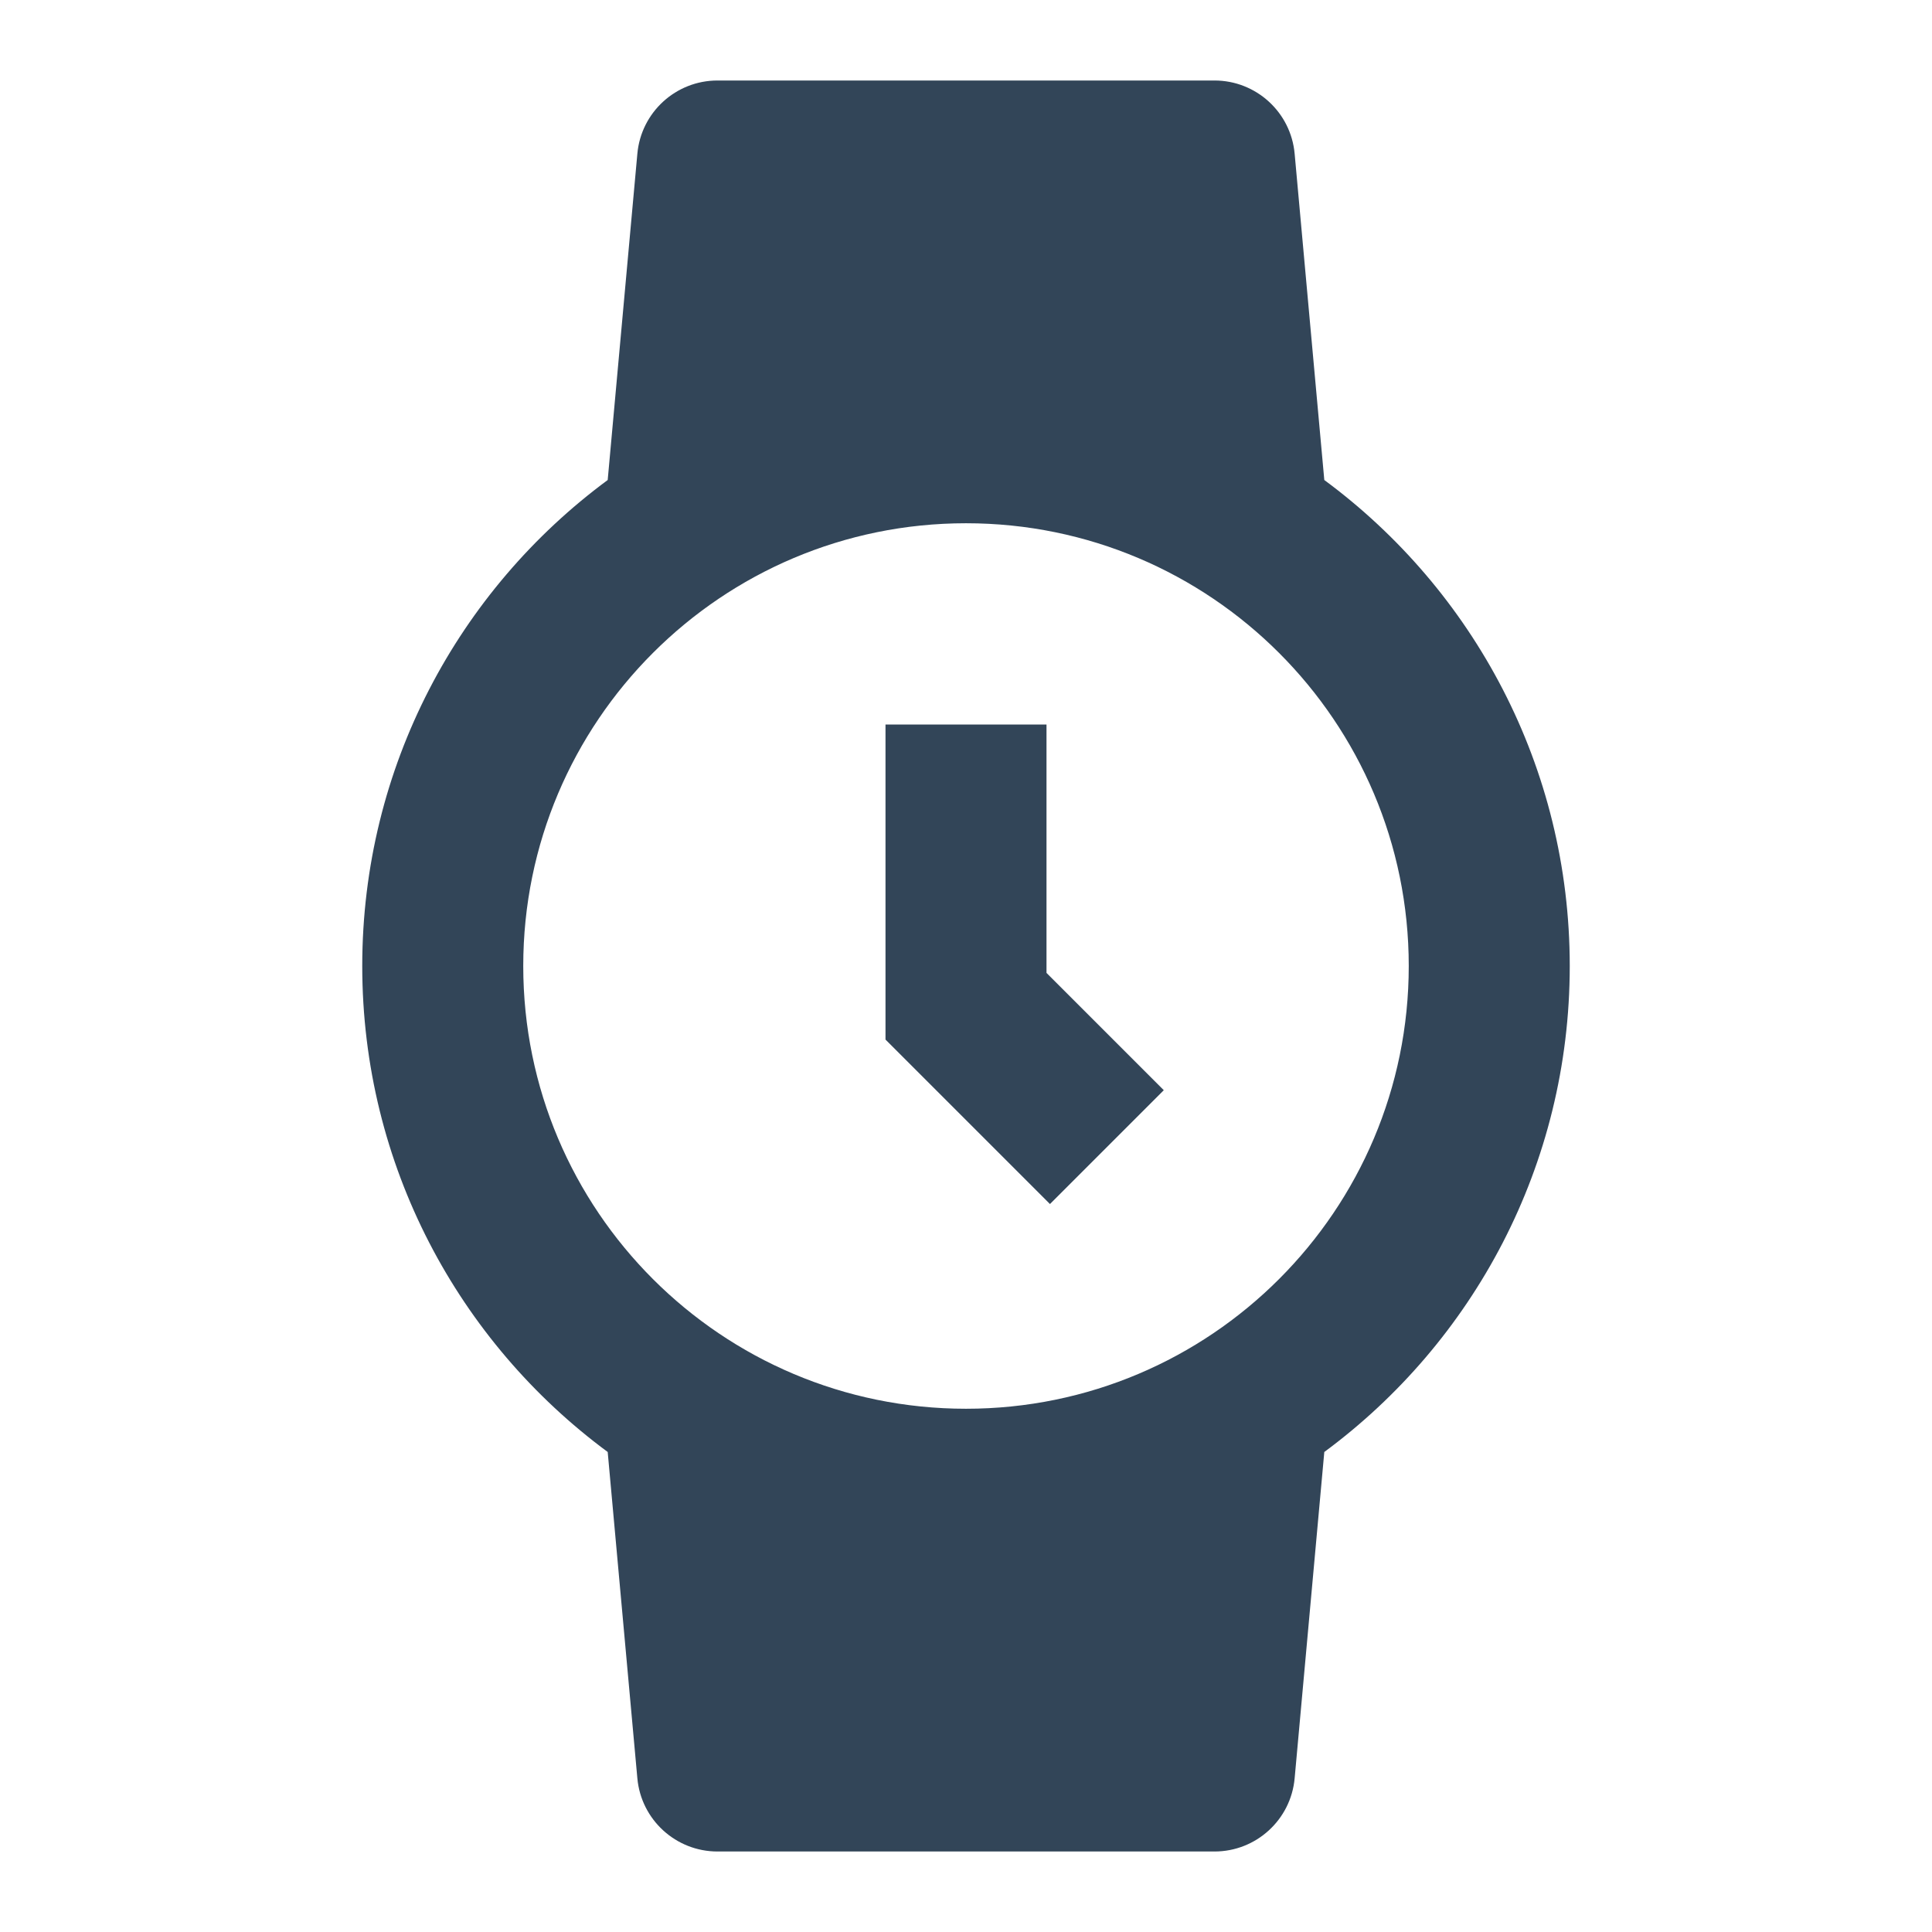<svg width="48" height="48" viewBox="0 0 48 48" fill="none" xmlns="http://www.w3.org/2000/svg">
<path d="M26 24.172V18H22V25.828L26.086 29.914L28.914 27.086L26 24.172Z" fill="#324558"/>
<path fill-rule="evenodd" clip-rule="evenodd" d="M17.826 2C16.792 2 15.928 2.789 15.835 3.819L15.098 11.926C11.399 14.658 9 19.049 9 24C9 28.951 11.399 33.342 15.098 36.074L15.835 44.181C15.928 45.211 16.792 46 17.826 46H30.174C31.208 46 32.072 45.211 32.165 44.181L32.902 36.074C36.601 33.342 39 28.951 39 24C39 19.049 36.601 14.658 32.902 11.926L32.165 3.819C32.072 2.789 31.208 2 30.174 2H17.826ZM24 35C30.075 35 35 30.075 35 24C35 17.925 30.075 13 24 13C17.925 13 13 17.925 13 24C13 30.075 17.925 35 24 35Z" fill="#324558"/>
</svg>
